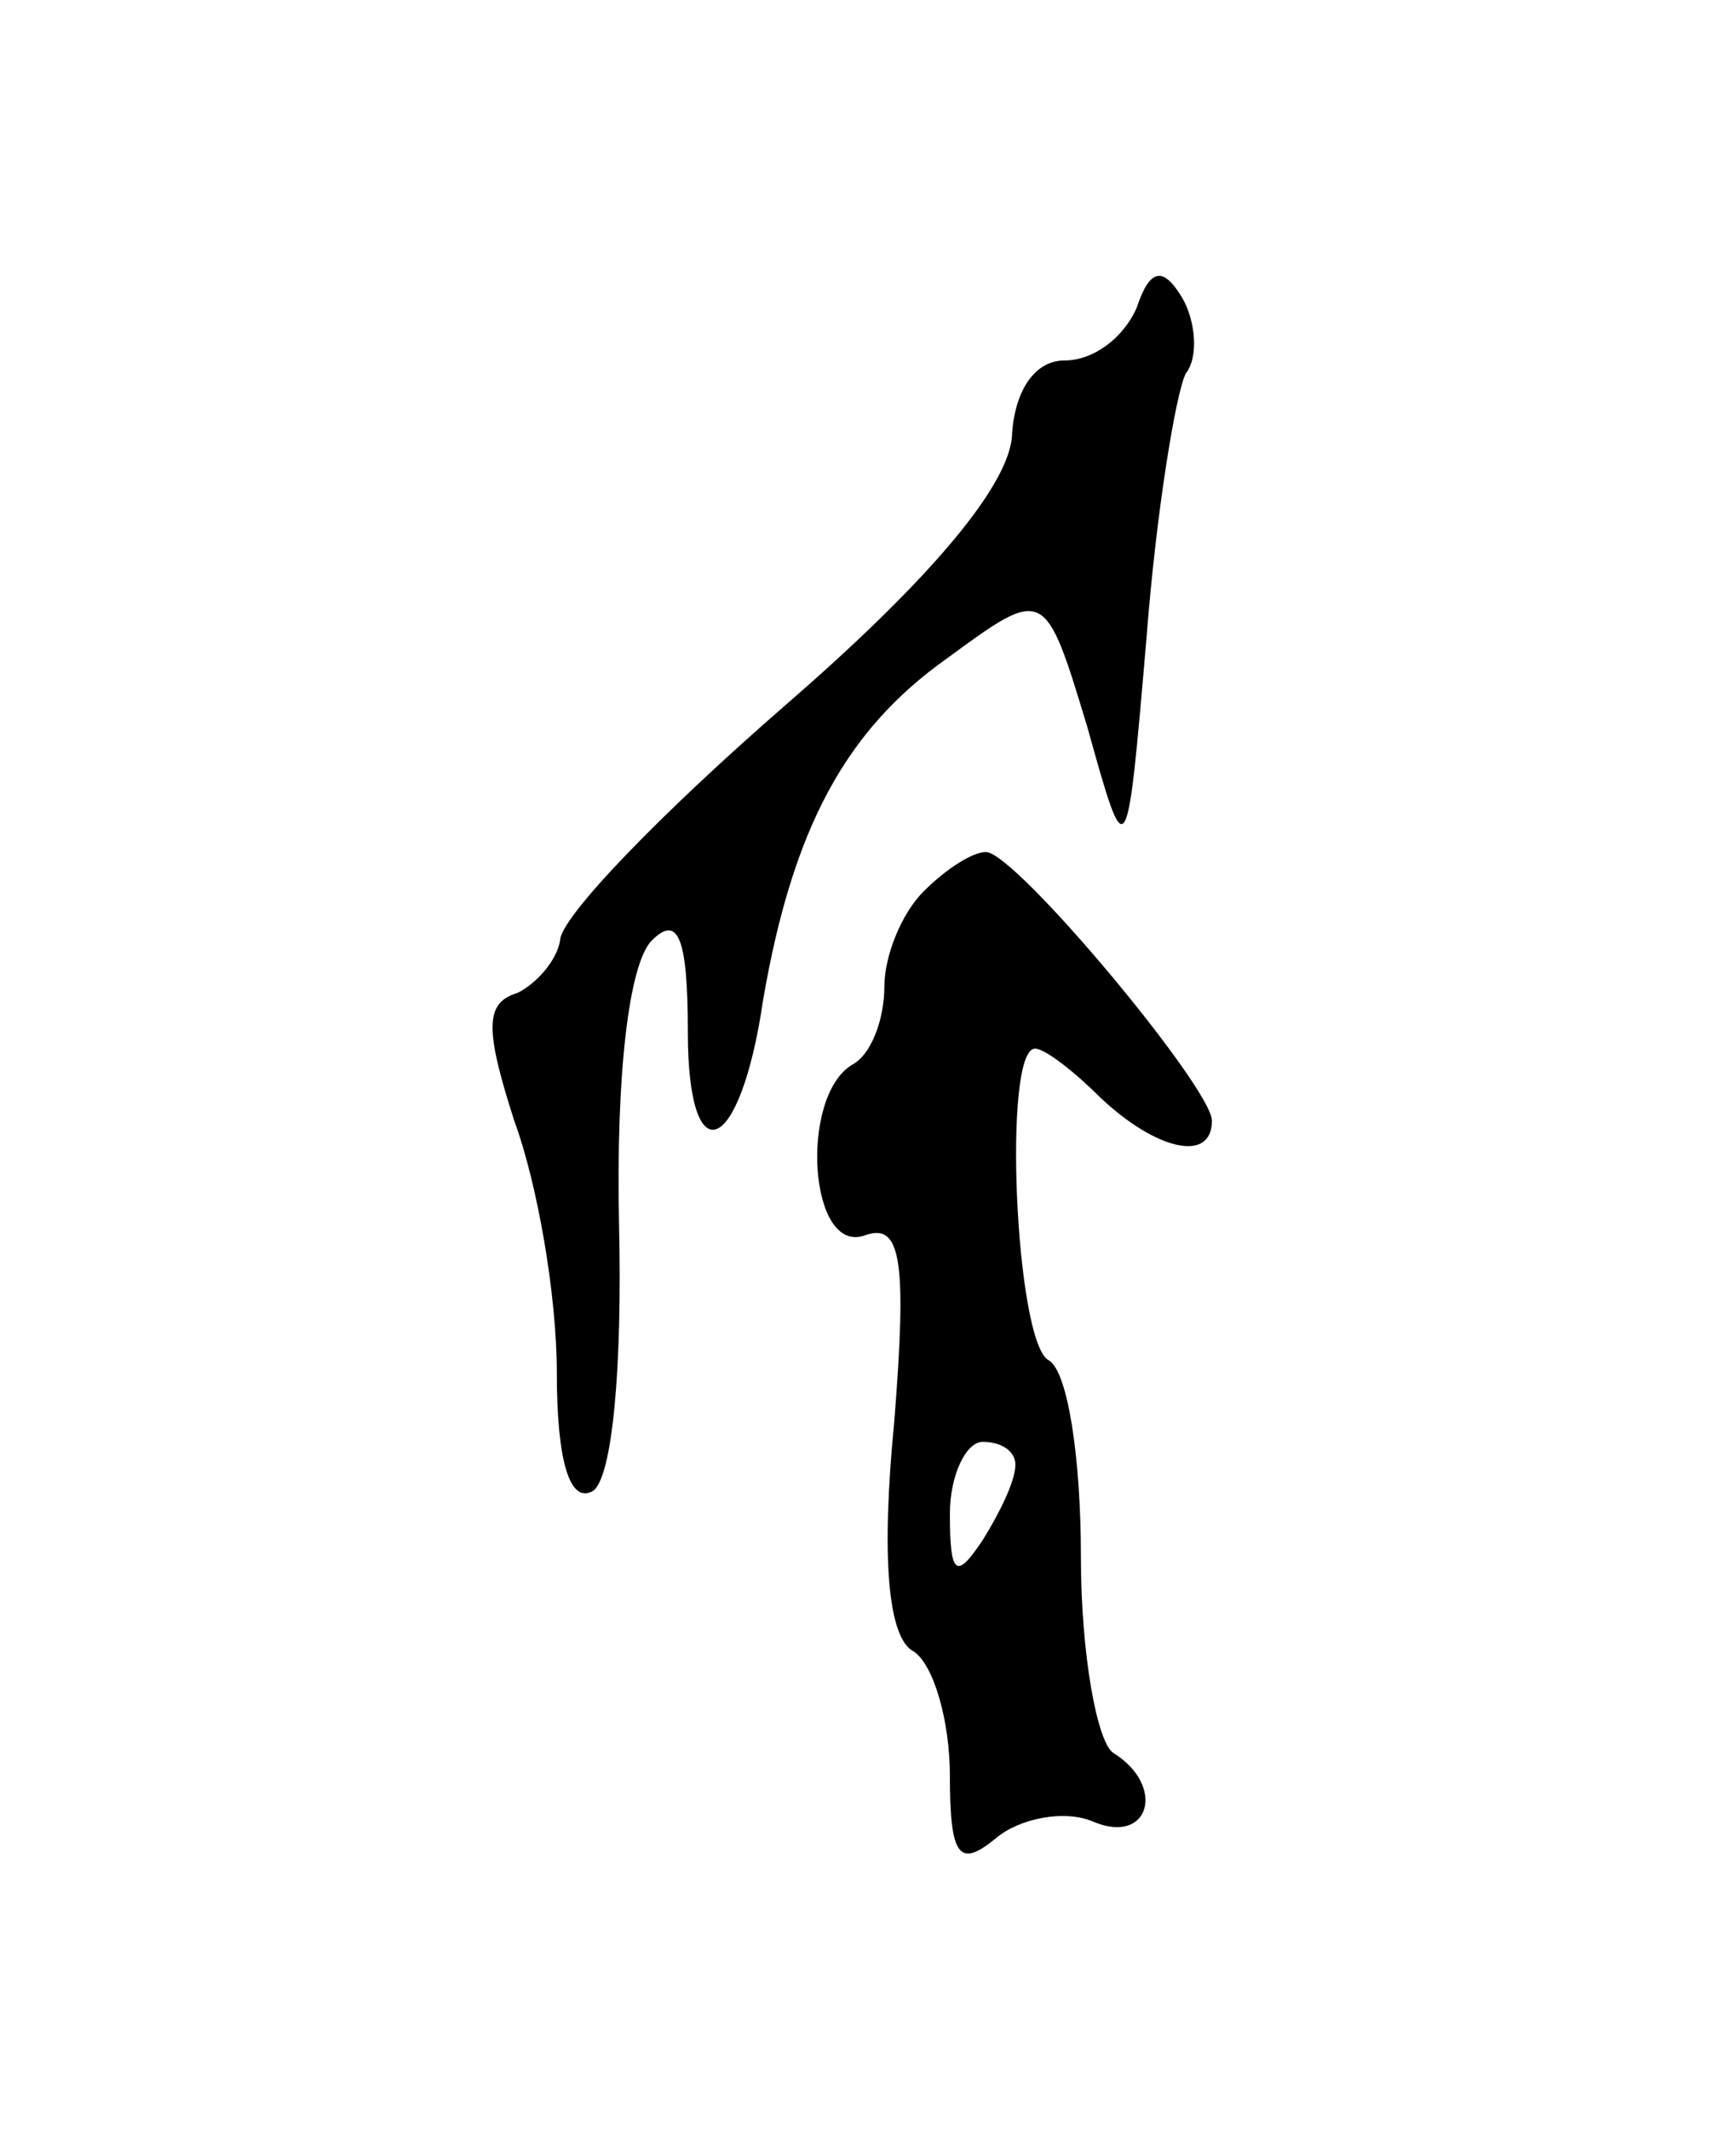 <svg version="1.0" xmlns="http://www.w3.org/2000/svg"
 width="53pt" height="65pt" viewBox="0 0 53 65"
 preserveAspectRatio="xMidYMid meet">
<g transform="translate(0,65) scale(0.1,-0.1)"
fill="#000000" stroke="none">
<path d="M347 556 c-4 -9 -13 -16 -22 -16 -9 0 -15 -9 -16 -22 0 -15 -24 -44
-69 -83 -38 -33 -69 -65 -69 -72 -1 -6 -7 -13 -13 -16 -10 -3 -10 -11 -1 -39
7 -19 13 -53 13 -77 0 -27 4 -40 11 -36 6 4 9 38 8 81 -1 46 3 80 10 87 8 8
11 1 11 -28 0 -44 16 -38 23 10 9 52 25 82 56 104 30 22 30 22 43 -21 12 -43
12 -43 18 27 3 39 9 75 12 81 4 5 3 16 -1 23 -6 10 -10 9 -14 -3z"/>
<path d="M282 378 c-7 -7 -12 -20 -12 -29 0 -10 -4 -21 -10 -24 -16 -10 -13
-58 4 -52 11 4 13 -7 9 -57 -4 -41 -2 -66 6 -70 6 -4 11 -21 11 -38 0 -25 3
-28 14 -19 7 6 21 9 30 5 17 -7 22 11 6 21 -5 3 -10 30 -10 60 0 30 -4 57 -10
60 -10 6 -14 95 -4 95 3 0 12 -7 20 -15 17 -16 34 -20 34 -7 0 10 -60 82 -69
82 -4 0 -12 -5 -19 -12z m28 -175 c0 -5 -5 -15 -10 -23 -8 -12 -10 -11 -10 8
0 12 5 22 10 22 6 0 10 -3 10 -7z"/>
</g>
</svg>

